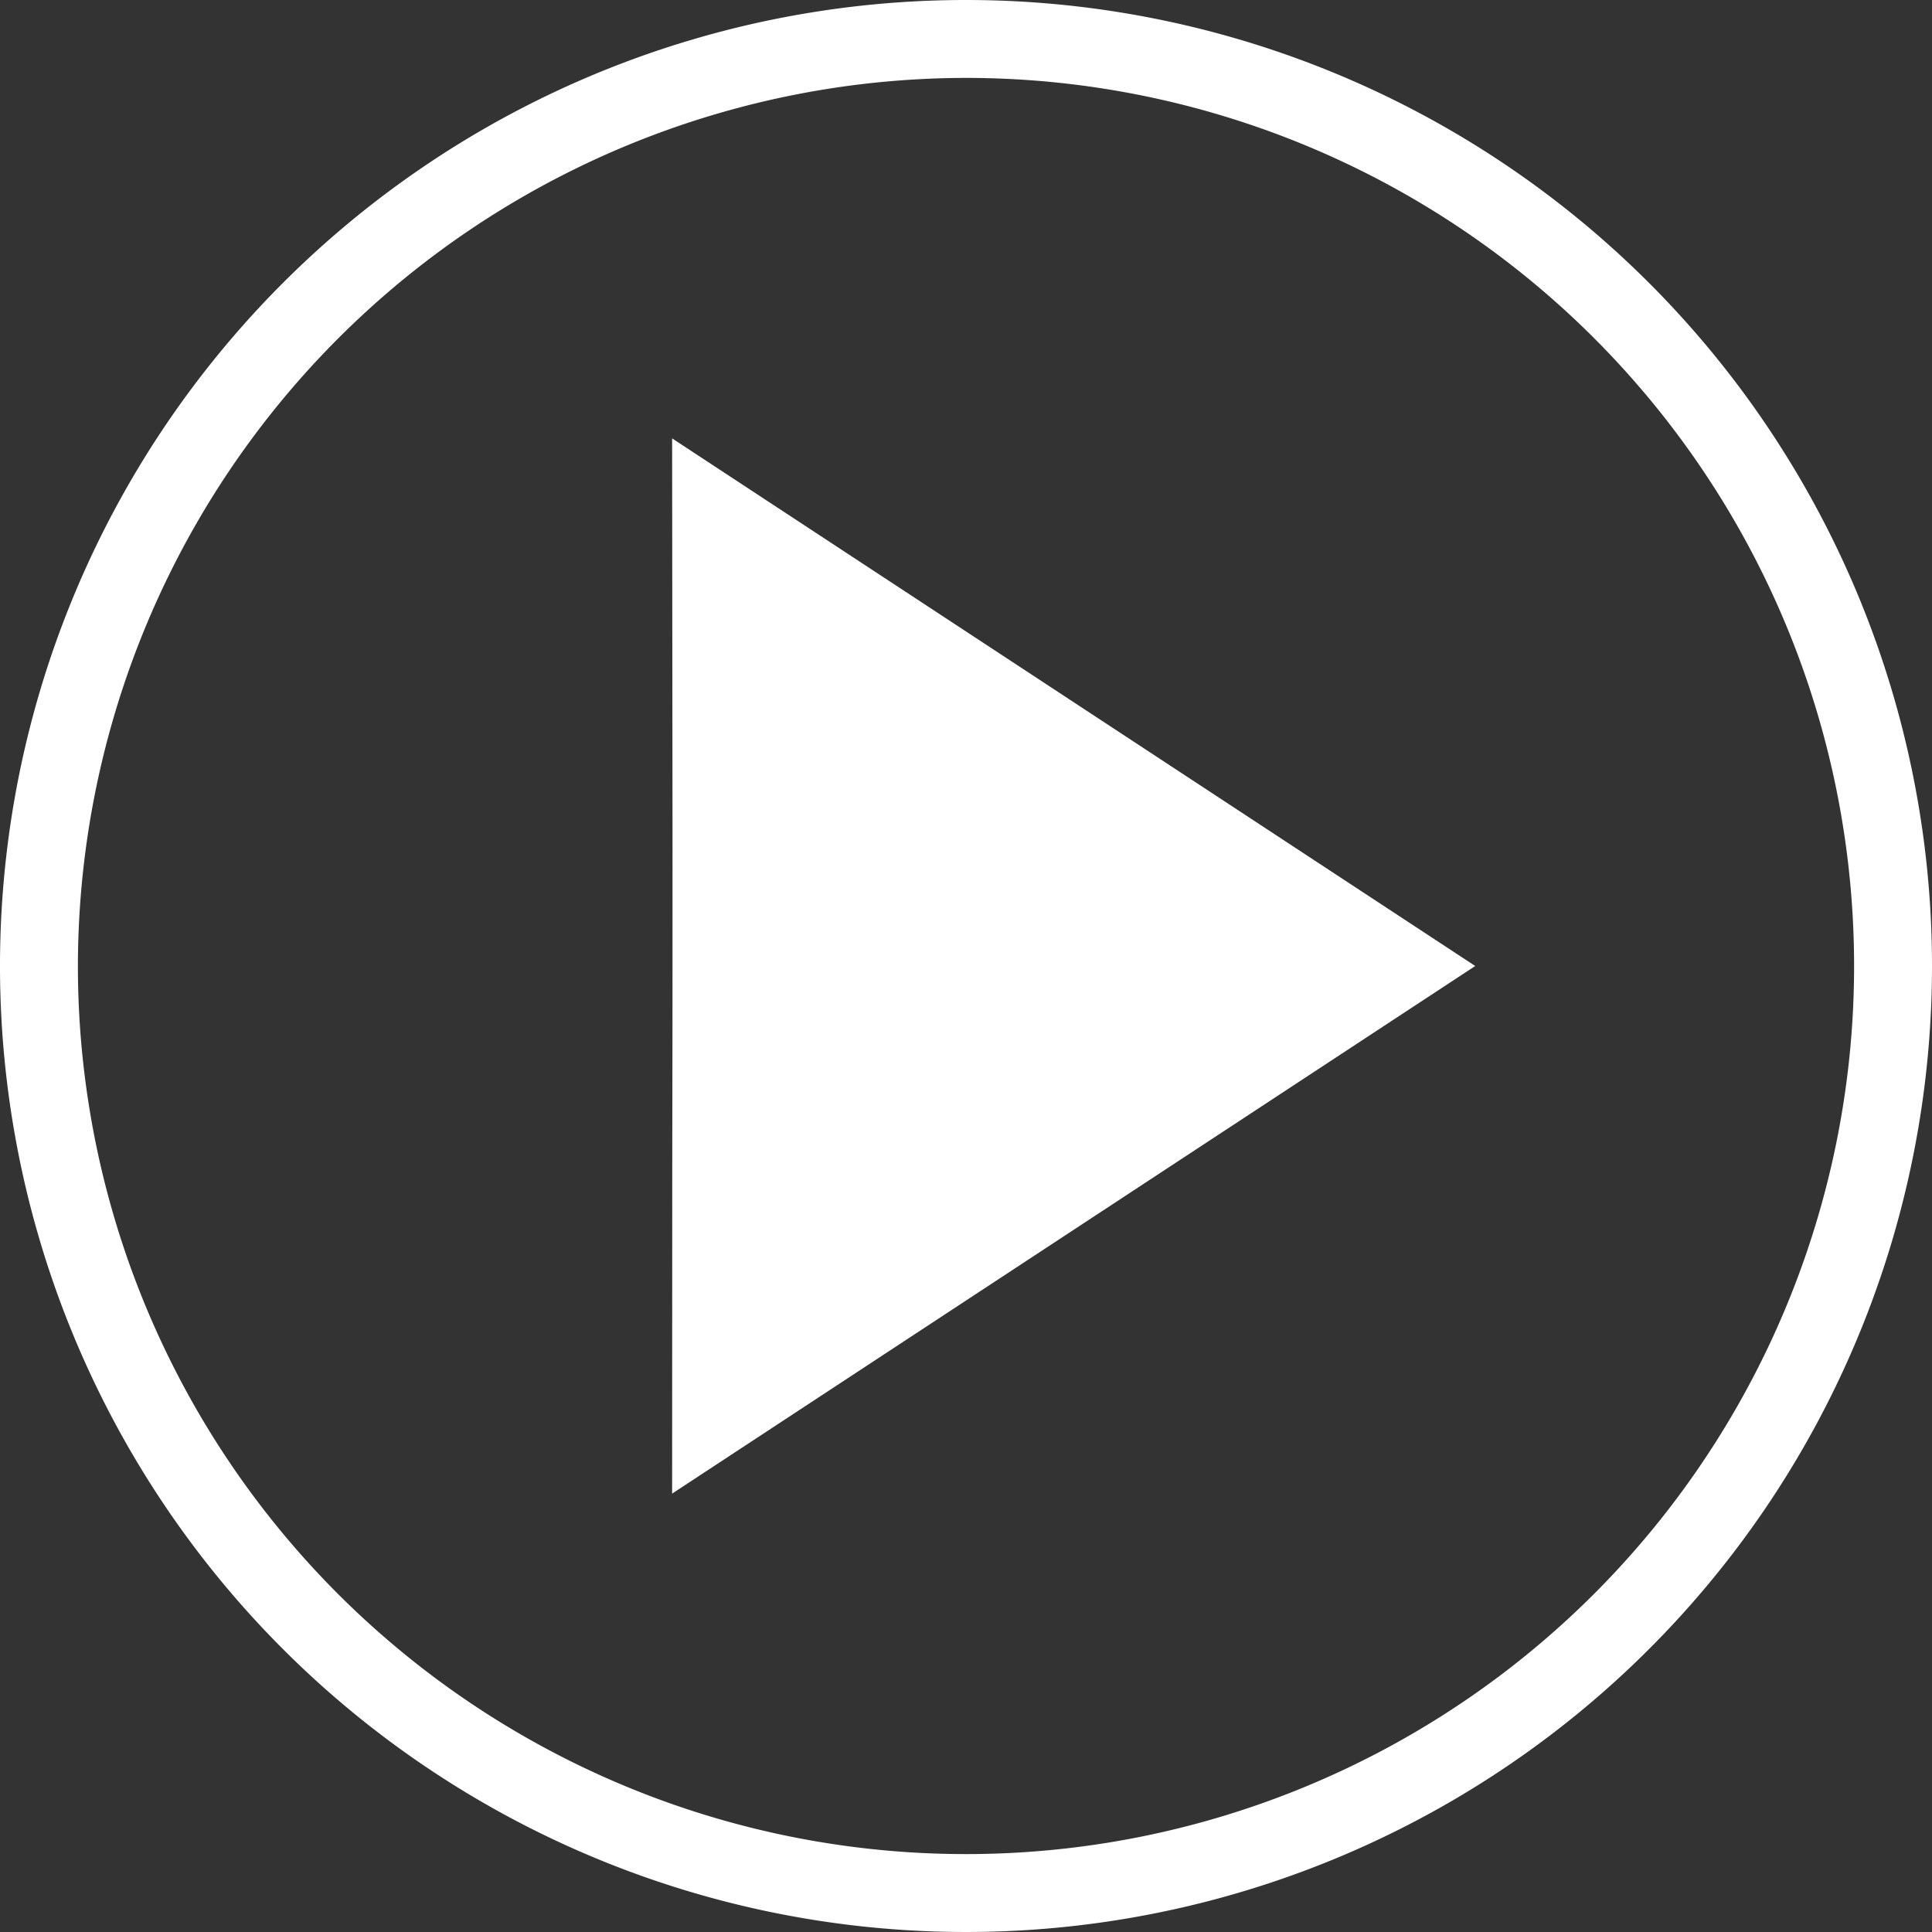 <svg xmlns="http://www.w3.org/2000/svg" viewBox="0 0 119.78 119.78"><rect x="0" y="0" width="119.78" height="119.78" fill="#333333" stroke="none"/><defs><style>.cls-1{fill:#fff}</style></defs><g id="Layer_2" data-name="Layer 2"><g id="Inicio_2" data-name="Inicio 2"><path class="cls-1" d="M59.89 4.83A55.06 55.06 0 114.83 59.89 55.12 55.12 0 0159.89 4.83m0-4.83a59.89 59.89 0 1059.89 59.89A59.89 59.89 0 0059.89 0z"/><path class="cls-1" d="M91.46 59.89L41.67 27.18c.06 49.32 0 25.11 0 65.42z"/></g></g></svg>